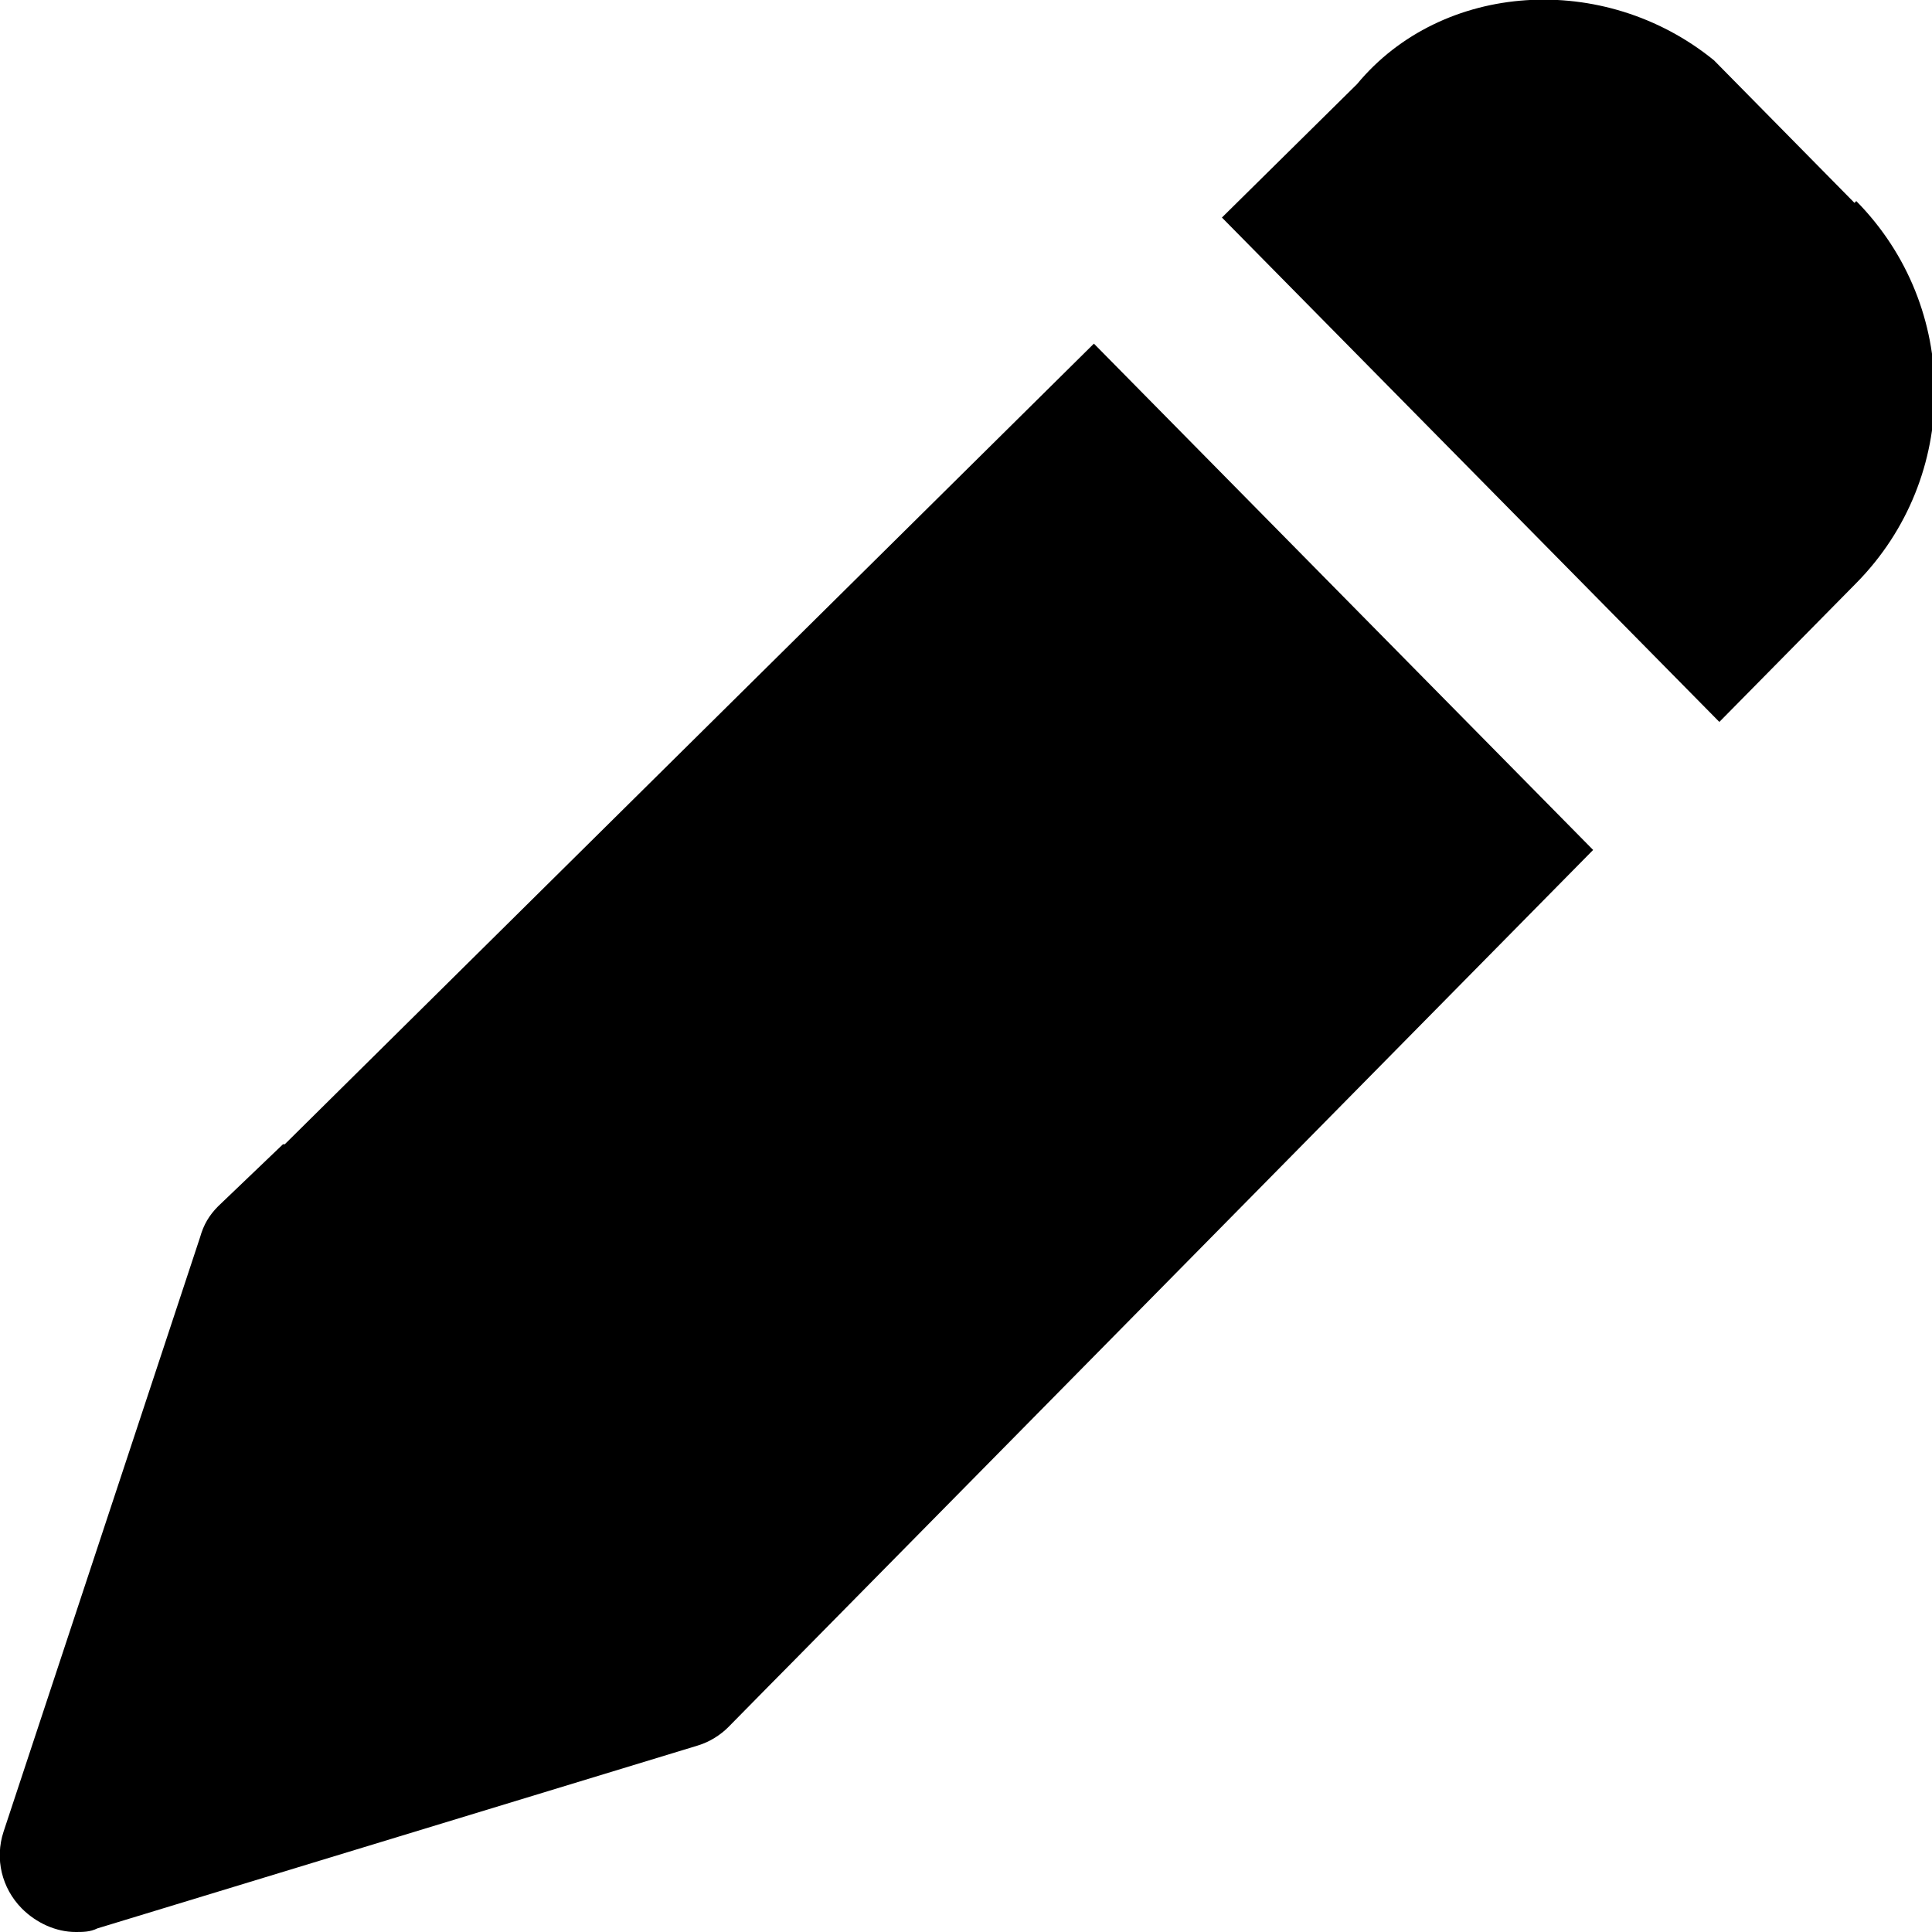 <svg width="15" height="15" viewBox="0 0 15 15" fill="none" xmlns="http://www.w3.org/2000/svg">
<g clip-path="url(#clip0_33_21)">
<path d="M14.398 1.575L13.307 0.468C12.453 -0.227 11.194 -0.142 10.536 0.653L9.487 1.689L13.349 5.605L14.412 4.527C15.224 3.704 15.224 2.384 14.412 1.561L14.398 1.575Z" fill="black"/>
<path d="M2.211 8.884H2.197L1.693 9.366C1.623 9.437 1.581 9.508 1.553 9.607L0.028 14.22C-0.042 14.432 0.014 14.659 0.168 14.816C0.28 14.929 0.434 15 0.588 15C0.644 15 0.7 15 0.756 14.972L5.415 13.553C5.513 13.524 5.597 13.467 5.653 13.411L5.975 13.084L6.157 12.9L12.369 6.599L8.493 2.668L2.211 8.884Z" fill="black"/>
</g>
<defs>
<clipPath id="clip0_33_21">
<rect width="15" height="15" fill="white"/>
</clipPath>
</defs>
</svg>
